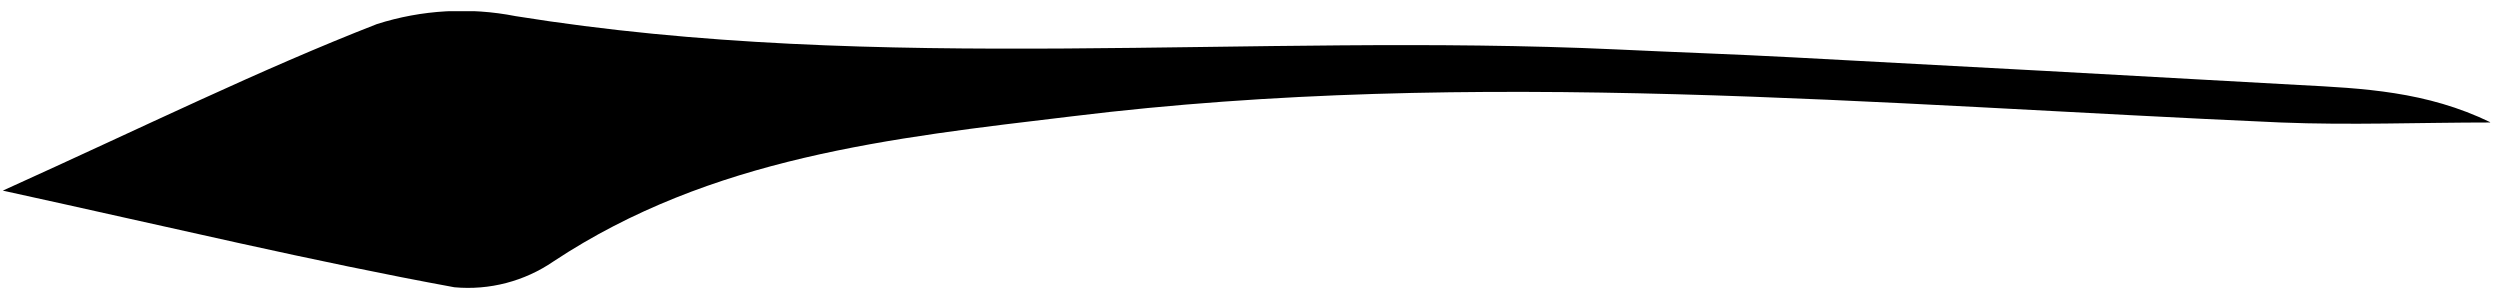 <svg width="142" height="17" viewBox="0 0 142 17" fill="none" xmlns="http://www.w3.org/2000/svg">
<g clip-path="url(#clip0_729_307)">
<path d="M0.16 10.827C8.38 7.107 14.79 3.947 21.41 1.367C23.957 0.555 26.668 0.401 29.29 0.917C50.06 4.257 70.99 1.847 91.82 2.807C95.14 2.967 98.46 3.077 101.82 3.257C111.4 3.764 120.983 4.287 130.57 4.827C134.2 5.017 137.82 5.177 141.48 6.957C137.48 6.957 133.48 7.117 129.54 6.957C106.66 5.957 83.79 3.797 60.89 6.607C50.61 7.837 40.39 8.927 31.44 14.847C29.792 15.978 27.801 16.498 25.81 16.317C17.79 14.847 9.85 12.947 0.16 10.827Z" fill="black"/>
</g>
<defs>
<clipPath id="clip0_729_307">
<rect width="141.28" height="15.75" fill="white" transform="translate(0.16 0.637)"/>
</clipPath>
</defs>
</svg>
